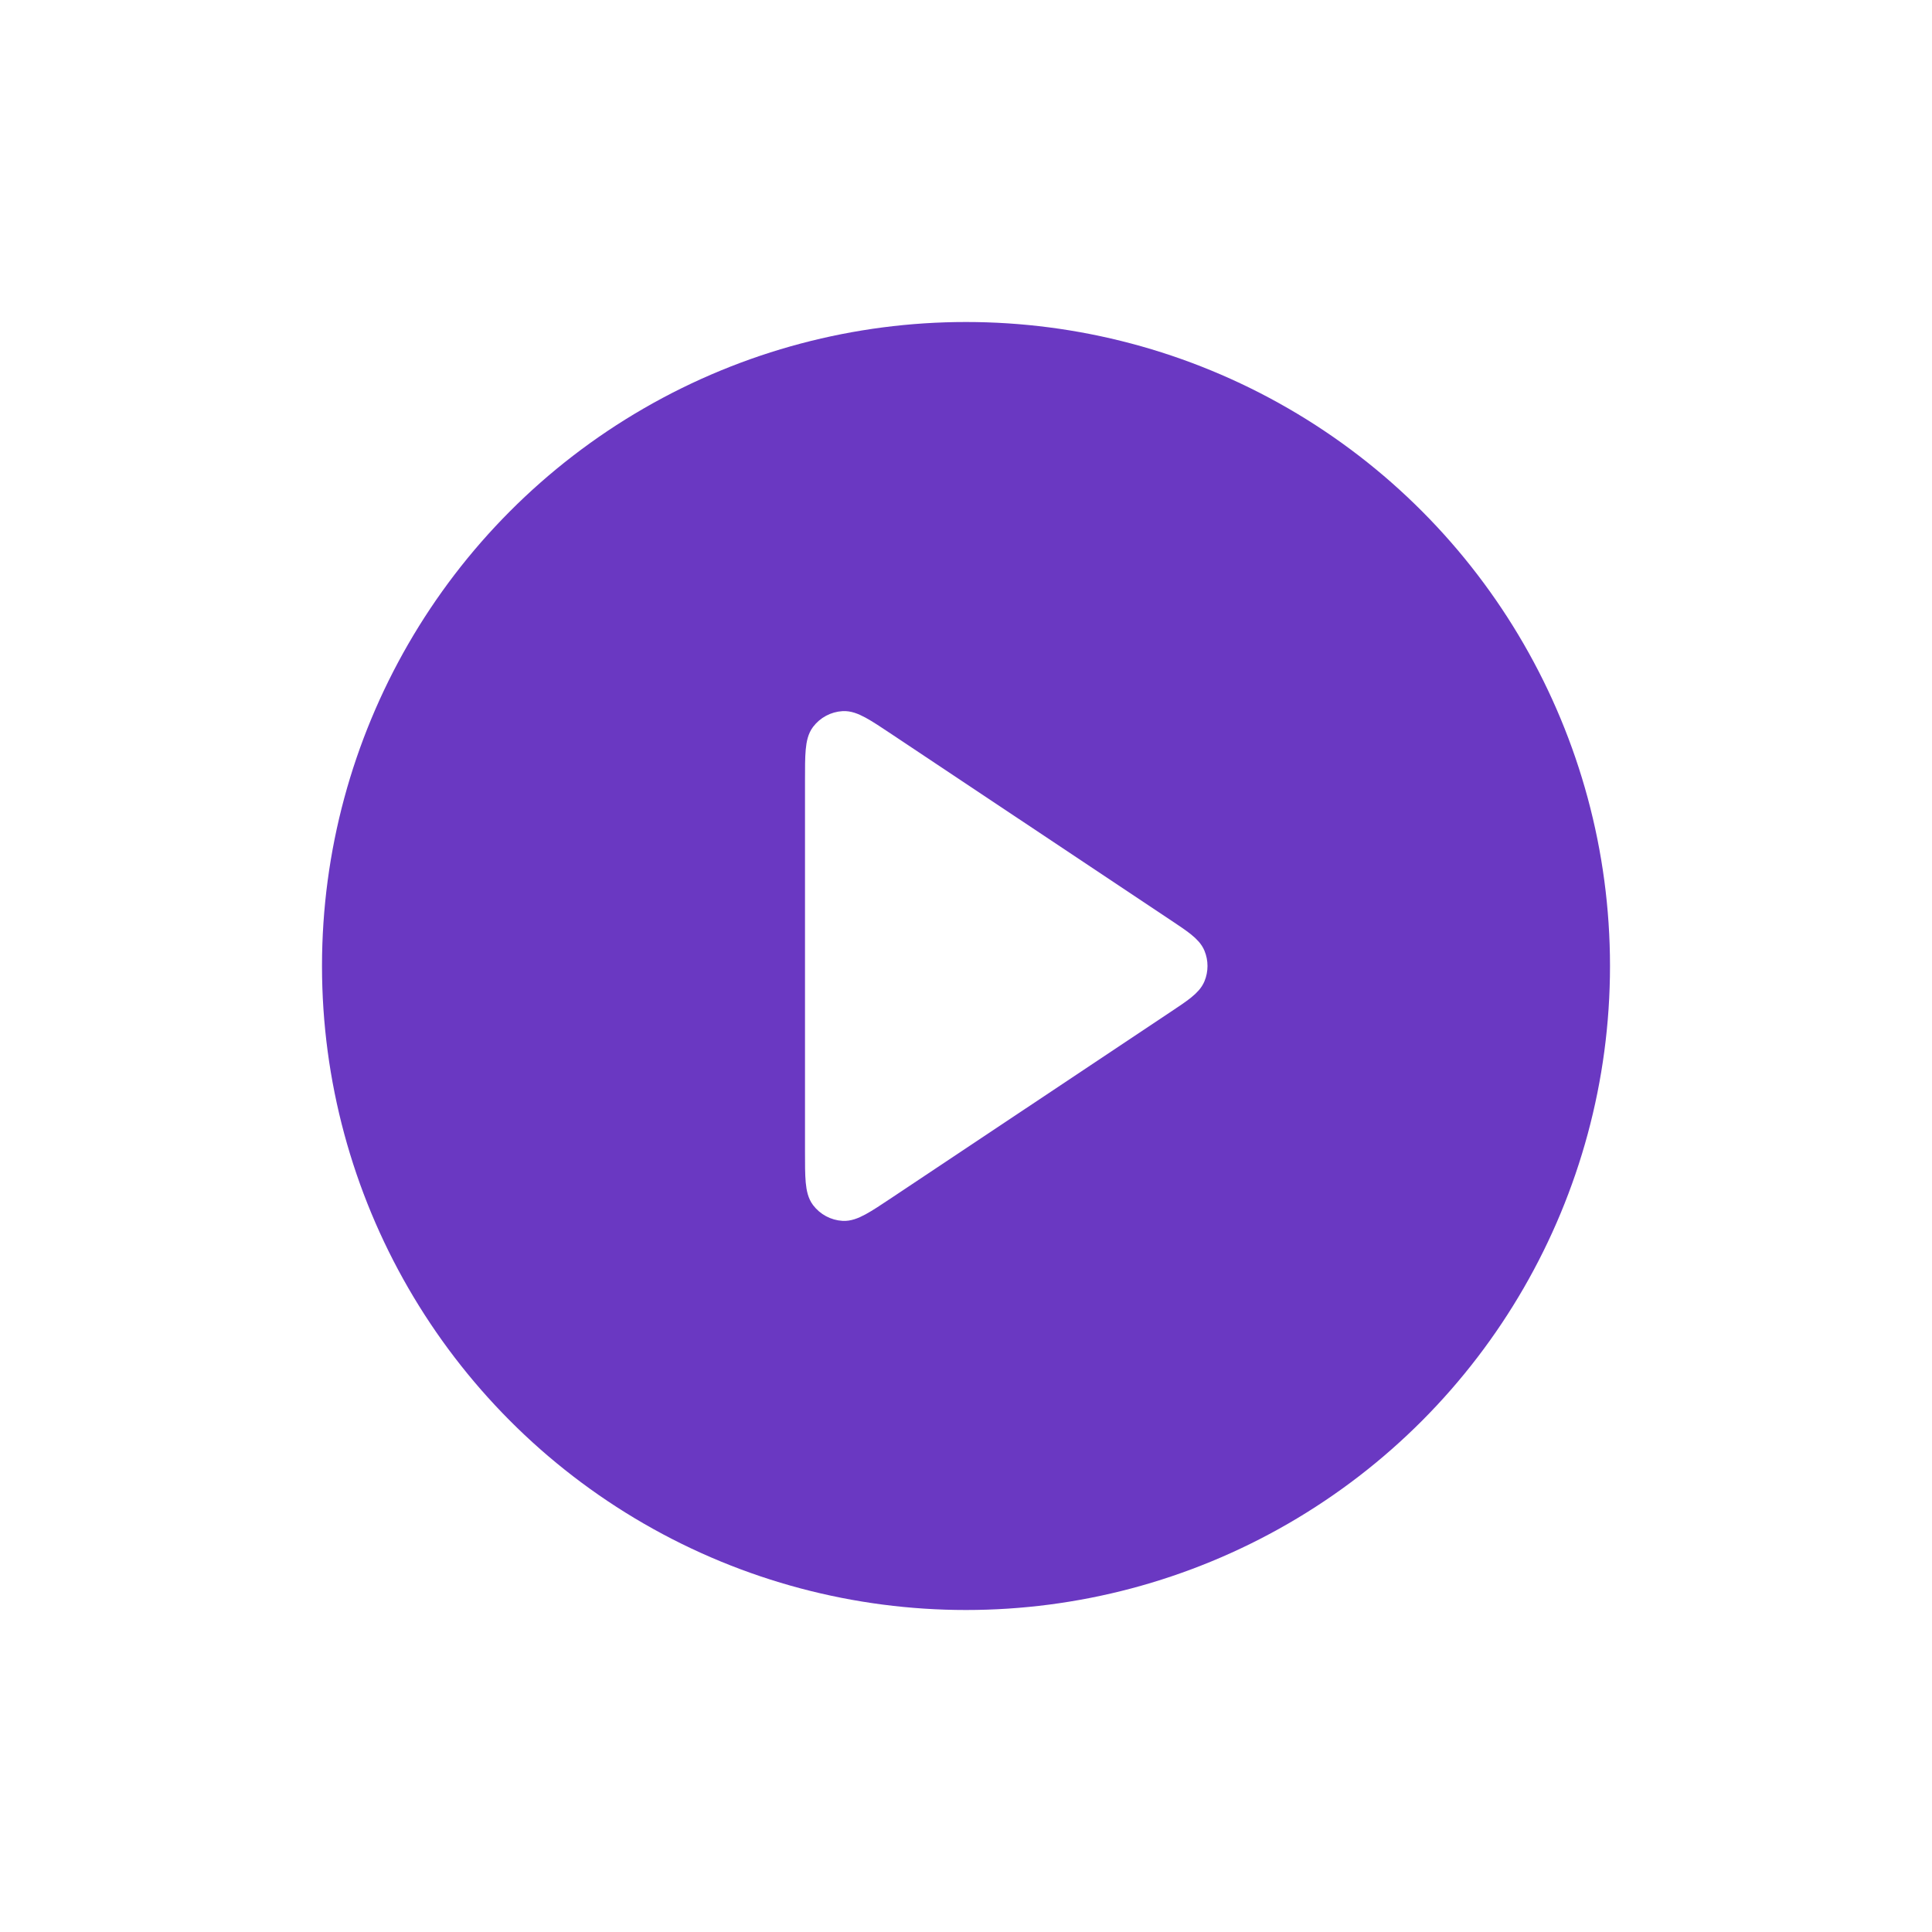 <svg width="144" height="144" viewBox="0 0 144 144" fill="none" xmlns="http://www.w3.org/2000/svg">
<g filter="url(#filter0_d_4_71)">
<circle cx="72" cy="72" r="47" fill="#6A38C2"/>
</g>
<g filter="url(#filter1_b_4_71)">
<circle cx="72" cy="72" r="48" fill="#6A38C2"/>
</g>
<path d="M61 58.18C61 56.266 61 55.308 61.399 54.781C61.747 54.321 62.279 54.036 62.855 54.002C63.515 53.963 64.312 54.494 65.906 55.556L86.645 69.376C87.962 70.253 88.62 70.692 88.85 71.245C89.05 71.728 89.05 72.272 88.85 72.755C88.62 73.308 87.962 73.747 86.645 74.624L65.906 88.444C64.312 89.506 63.515 90.037 62.855 89.998C62.279 89.964 61.747 89.679 61.399 89.219C61 88.692 61 87.734 61 85.82V58.18Z" fill="white" stroke="white" stroke-width="2" stroke-linecap="round" stroke-linejoin="round"/>
<defs>
<filter id="filter0_d_4_71" x="0" y="0" width="144" height="144" filterUnits="userSpaceOnUse" color-interpolation-filters="sRGB">
<feFlood flood-opacity="0" result="BackgroundImageFix"/>
<feColorMatrix in="SourceAlpha" type="matrix" values="0 0 0 0 0 0 0 0 0 0 0 0 0 0 0 0 0 0 127 0" result="hardAlpha"/>
<feMorphology radius="5" operator="dilate" in="SourceAlpha" result="effect1_dropShadow_4_71"/>
<feOffset/>
<feGaussianBlur stdDeviation="10"/>
<feComposite in2="hardAlpha" operator="out"/>
<feColorMatrix type="matrix" values="0 0 0 0 0.416 0 0 0 0 0.22 0 0 0 0 0.761 0 0 0 0.8 0"/>
<feBlend mode="normal" in2="BackgroundImageFix" result="effect1_dropShadow_4_71"/>
<feBlend mode="normal" in="SourceGraphic" in2="effect1_dropShadow_4_71" result="shape"/>
</filter>
<filter id="filter1_b_4_71" x="12" y="12" width="120" height="120" filterUnits="userSpaceOnUse" color-interpolation-filters="sRGB">
<feFlood flood-opacity="0" result="BackgroundImageFix"/>
<feGaussianBlur in="BackgroundImageFix" stdDeviation="6"/>
<feComposite in2="SourceAlpha" operator="in" result="effect1_backgroundBlur_4_71"/>
<feBlend mode="normal" in="SourceGraphic" in2="effect1_backgroundBlur_4_71" result="shape"/>
</filter>
</defs>
</svg>
